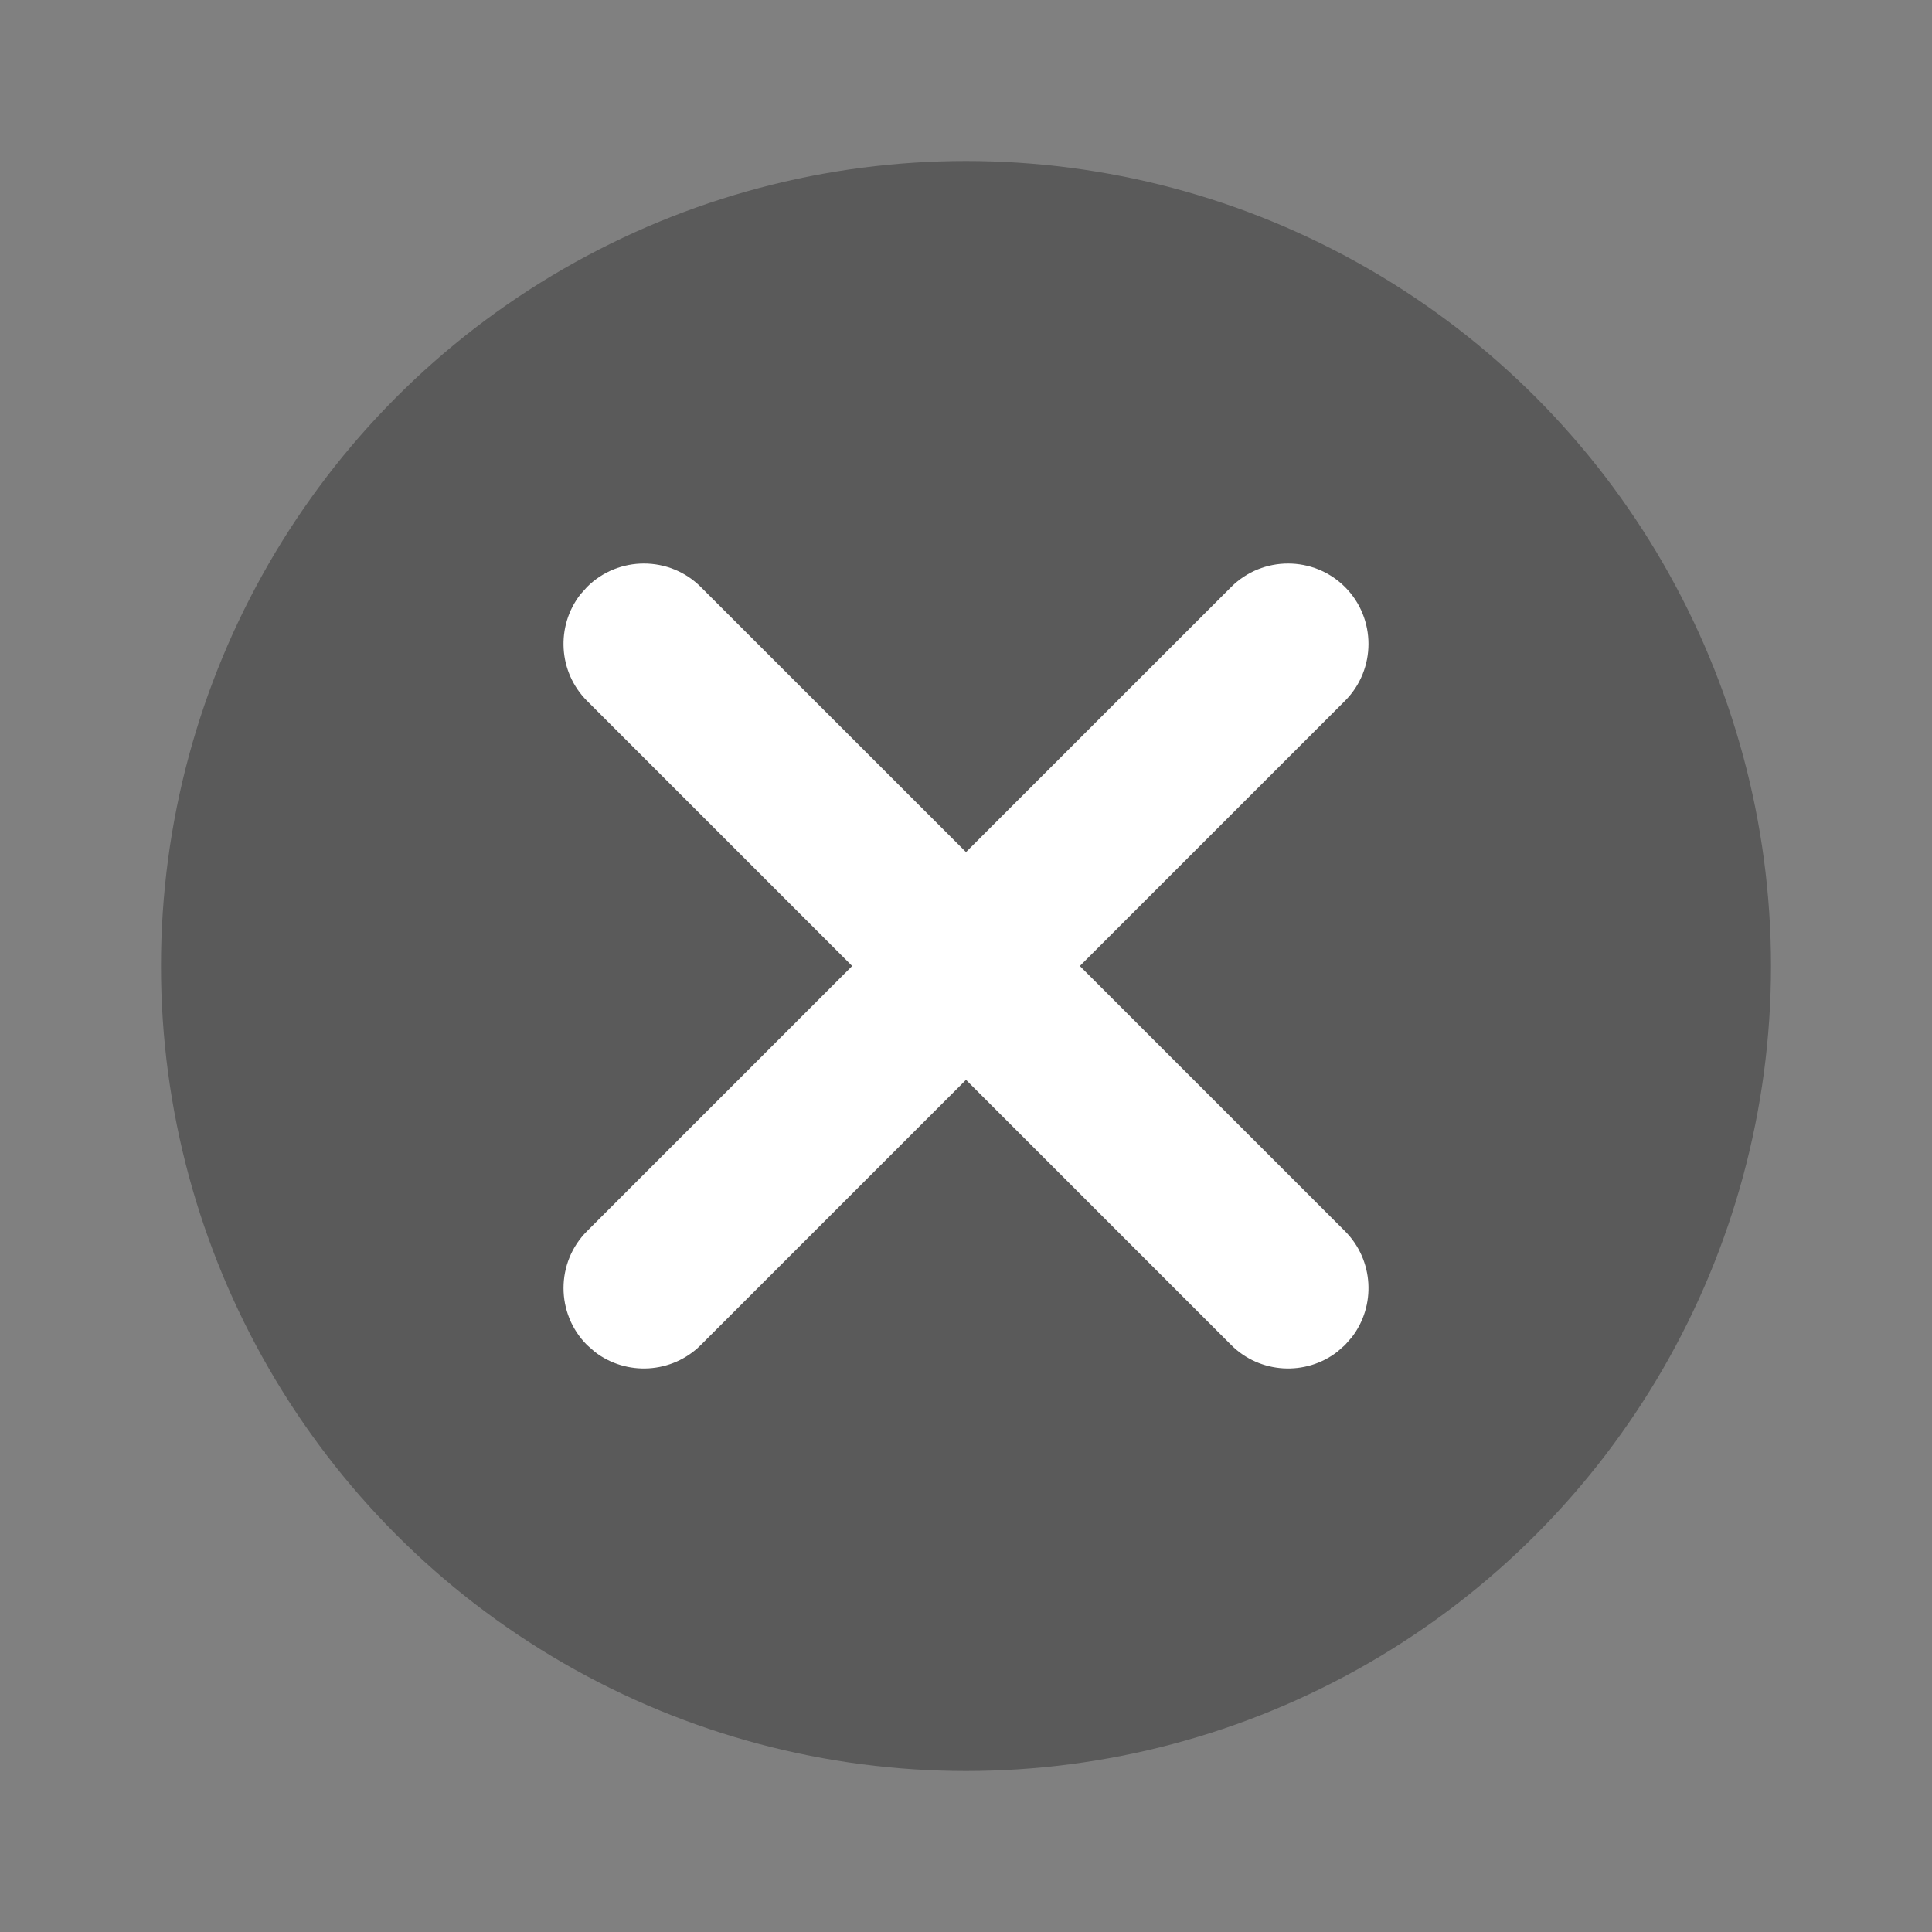 <?xml version="1.0" encoding="UTF-8"?>
<svg  viewBox="0 0 24 24" version="1.1" xmlns="http://www.w3.org/2000/svg" xmlns:xlink="http://www.w3.org/1999/xlink">
    <rect x="0" y="0" width="24" height="24" fill="#808080" stroke="none"/>
    <title>ic/gallery/public/cancel_bg</title>
    <g id="ic/gallery/public/cancel_bg" stroke="none" stroke-width="1" fill="none" fill-rule="evenodd">
        <g id="Group" transform="translate(2, 2)">
            <circle id="Oval-31" fill-opacity="0.3" fill="#000000" cx="10" cy="10" r="10"></circle>
            <path d="M5.292,5.292 C5.681,4.903 6.317,4.903 6.706,5.292 L6.706,5.292 L10,8.585 L13.294,5.292 C13.683,4.903 14.319,4.903 14.708,5.292 C15.097,5.681 15.097,6.317 14.708,6.706 L11.414,10 L14.708,13.294 C15.067,13.653 15.095,14.223 14.791,14.614 L14.708,14.708 L14.614,14.791 C14.223,15.095 13.653,15.067 13.294,14.708 L13.294,14.708 L10,11.414 L6.706,14.708 C6.347,15.067 5.777,15.095 5.386,14.791 L5.292,14.708 C4.903,14.319 4.903,13.683 5.292,13.294 L8.586,10 L5.292,6.706 C4.933,6.347 4.905,5.777 5.209,5.385 Z" id="Fill-4" fill="#FFFFFF"></path>
        </g>
    </g>
</svg>